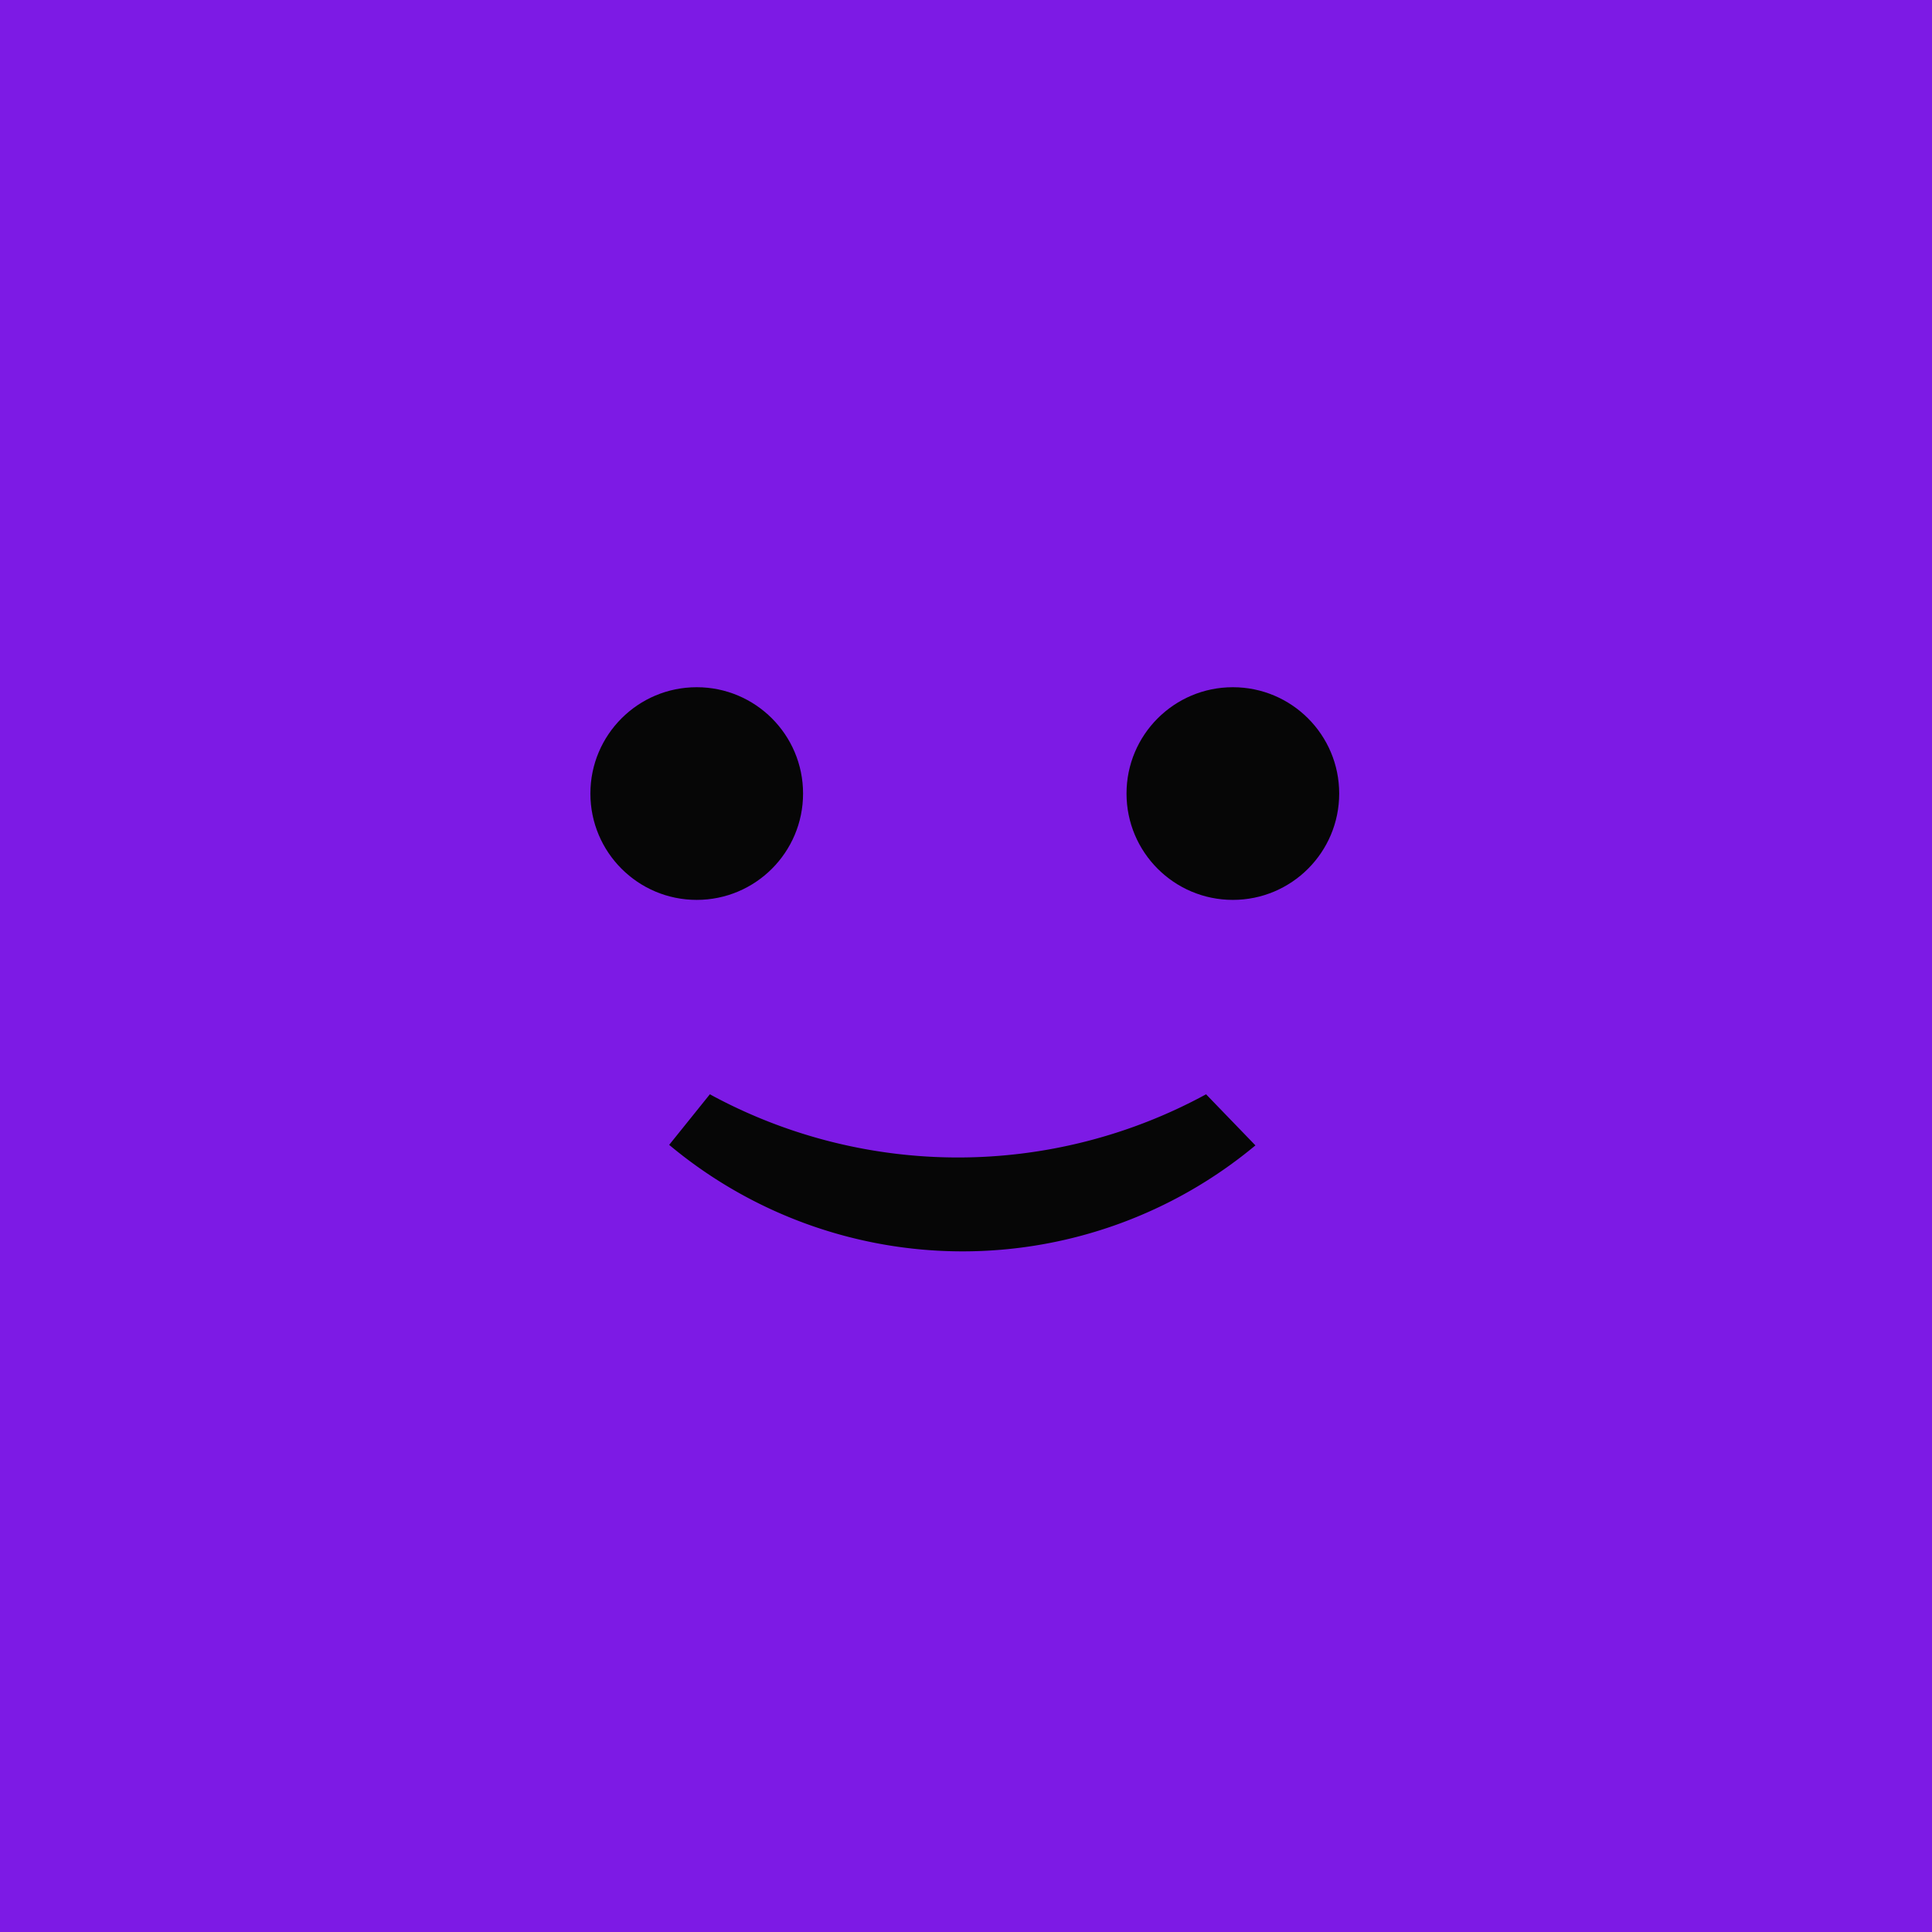<svg xmlns="http://www.w3.org/2000/svg" viewBox="0 0 256 256"><defs><style>.cls-1{fill:#7d1ae5;}.cls-2{fill:#060606;}</style></defs><g id="Warstwa_3" data-name="Warstwa 3"><rect class="cls-1" width="256" height="256"/></g><g id="Warstwa_2" data-name="Warstwa 2"><circle class="cls-2" cx="92.32" cy="105.15" r="14.09"/><circle class="cls-2" cx="163.36" cy="105.15" r="14.09"/><path class="cls-2" d="M94.06,145a68.74,68.74,0,0,0,65.75,0l6.54,6.77a60.62,60.62,0,0,1-77.68-.07Z"/></g></svg>
